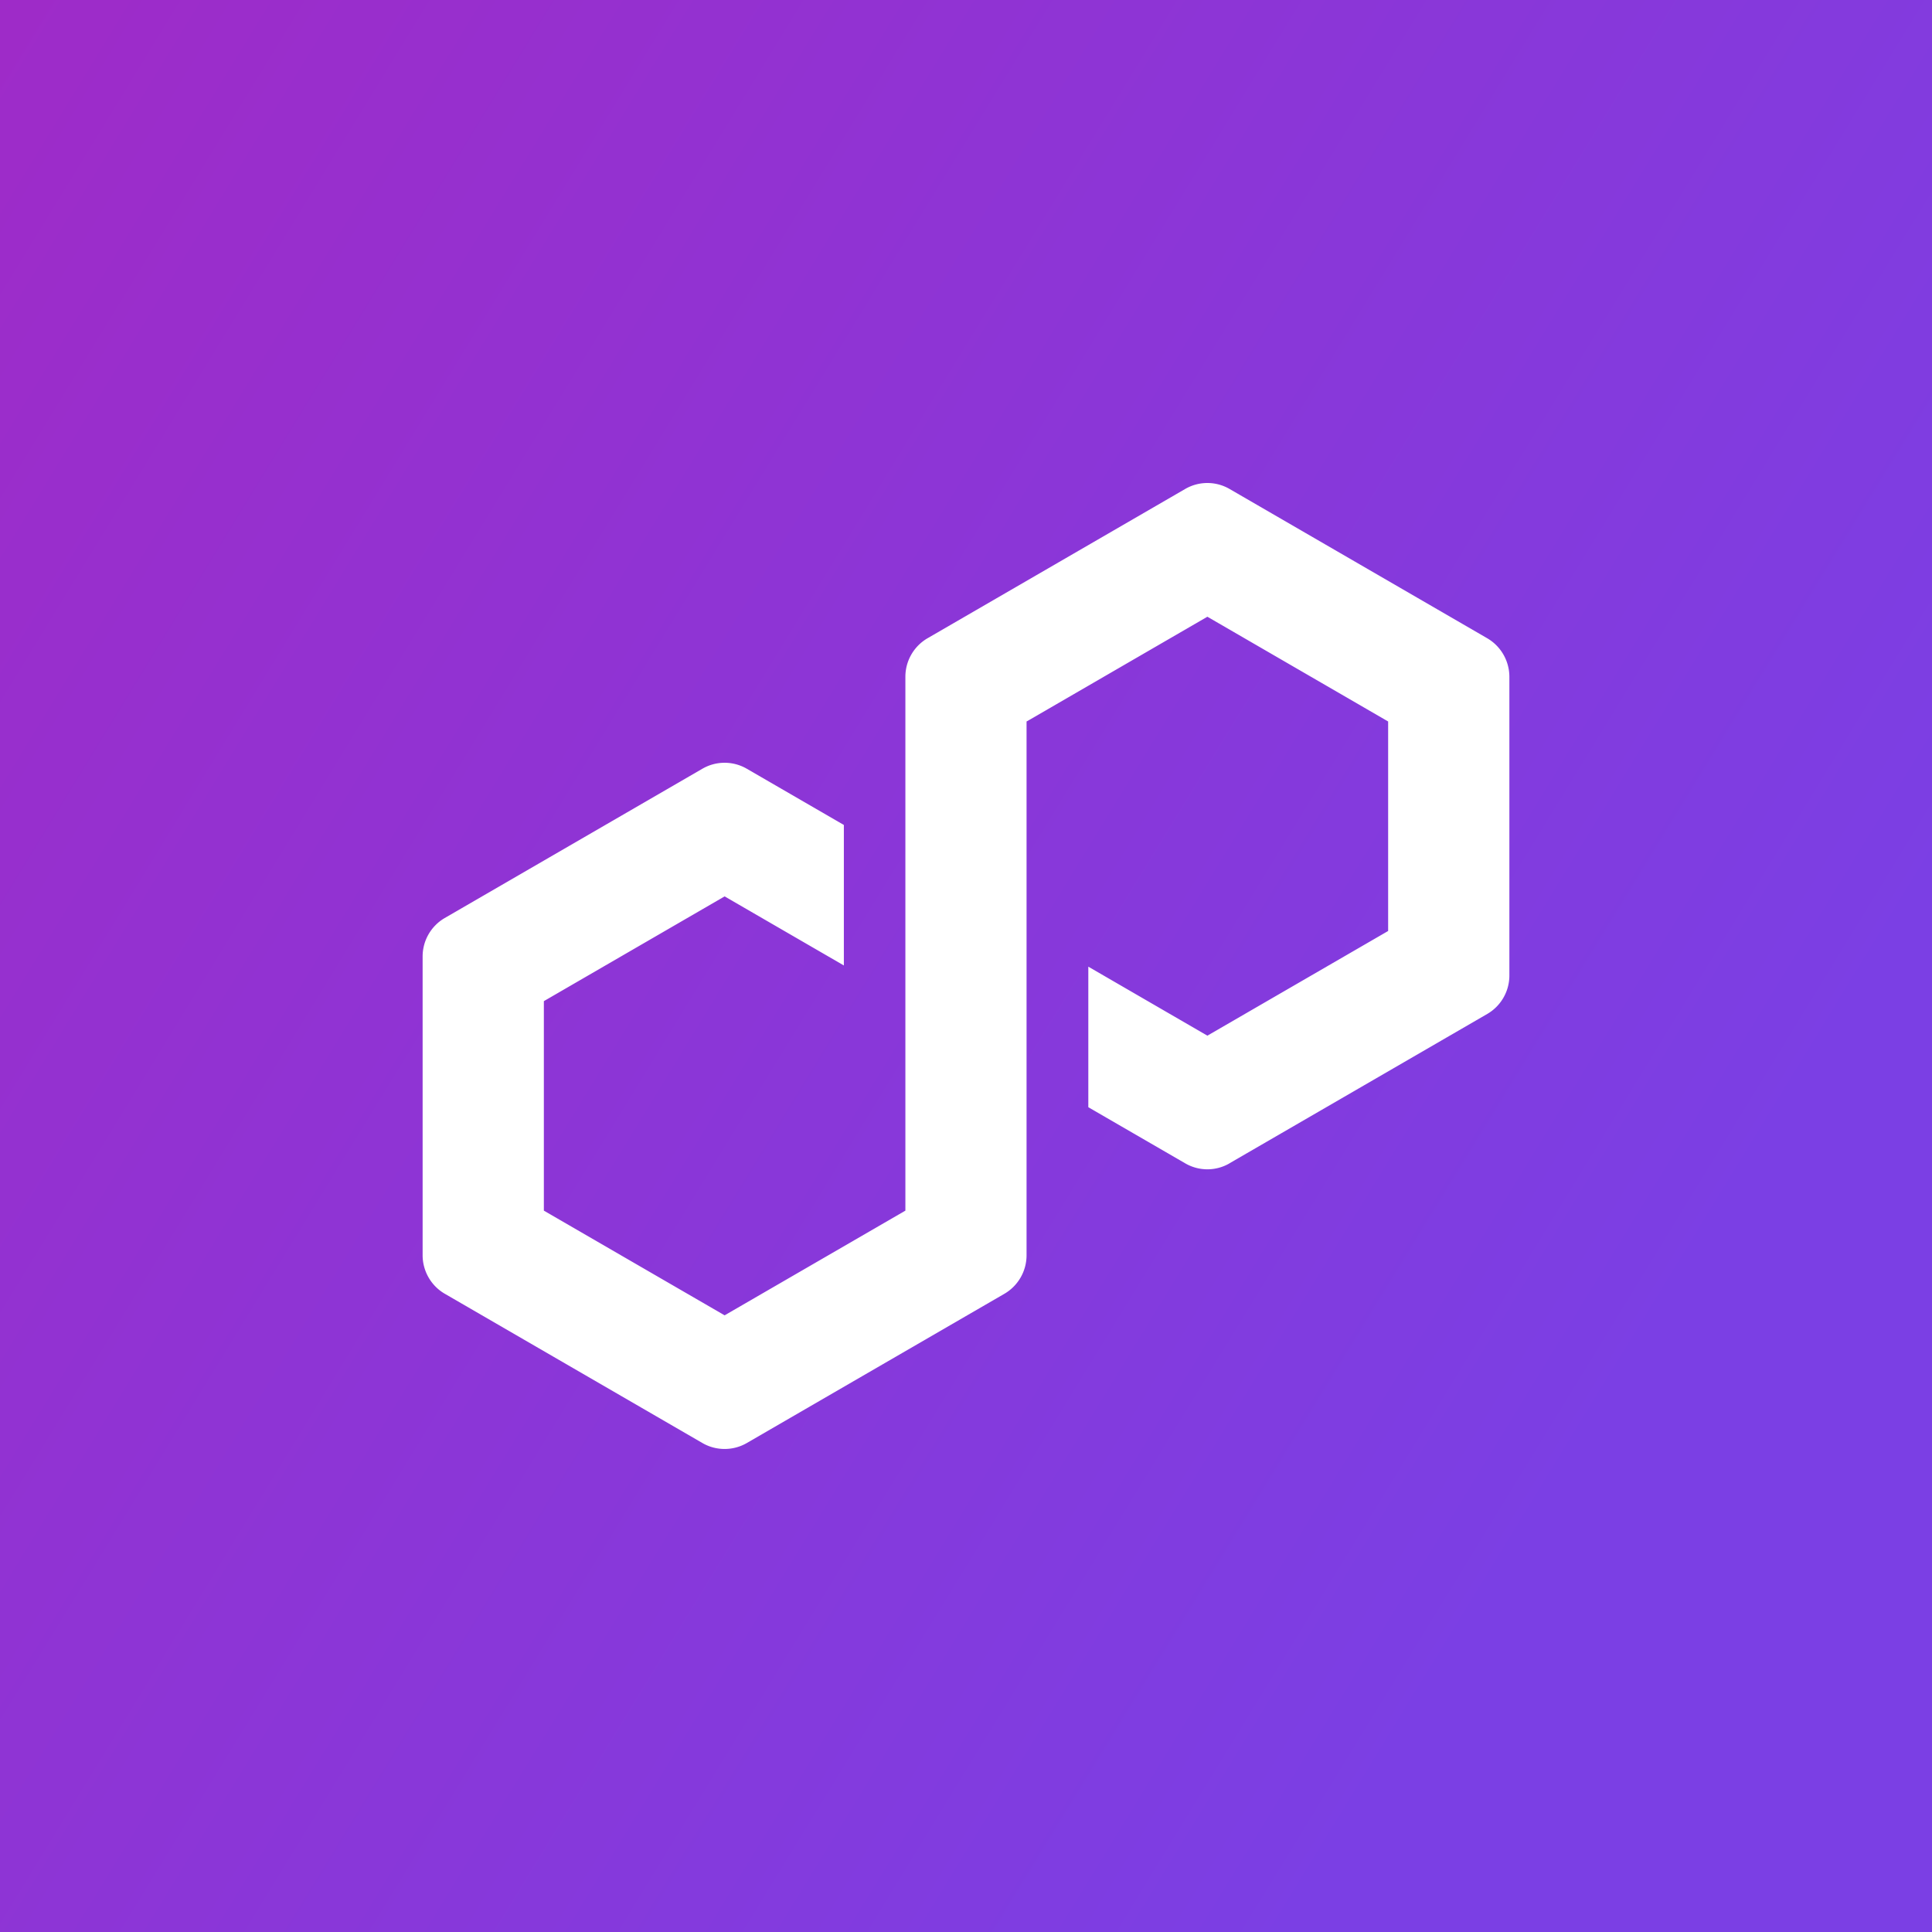 <svg xmlns="http://www.w3.org/2000/svg" width="32" height="32" fill="none" viewBox="0 0 32 32">
  <rect x="0" y="0" width="32" height="32" fill="#333333" stroke="none"/>
  <path fill="url(#a)" d="M0 0h32v32H0z"/>
  <path fill="#fff" d="m20.364 19.268 4.27-2.474a.737.737 0 0 0 .366-.637v-4.948a.74.74 0 0 0-.366-.637l-4.27-2.474a.733.733 0 0 0-.732 0l-4.27 2.474a.738.738 0 0 0-.366.637v8.843l-2.994 1.734-2.994-1.734v-3.47l2.994-1.735 1.975 1.144v-2.327l-1.609-.932a.733.733 0 0 0-.733 0l-4.27 2.474a.737.737 0 0 0-.365.637v4.948c0 .261.14.506.366.637l4.27 2.474c.225.13.506.13.732 0l4.27-2.474a.738.738 0 0 0 .365-.637V11.95l.055-.031 2.94-1.704 2.994 1.735v3.47l-2.994 1.734-1.972-1.143v2.328l1.606.93a.73.73 0 0 0 .732 0Z"/>
  <defs>
    <linearGradient id="a" x1="-5.848" x2="27.187" y1="2.63" y2="22.846" gradientUnits="userSpaceOnUse">
      <stop stop-color="#A229C5"/>
      <stop offset="1" stop-color="#7B3FE4"/>
    </linearGradient>
  </defs>
</svg>
